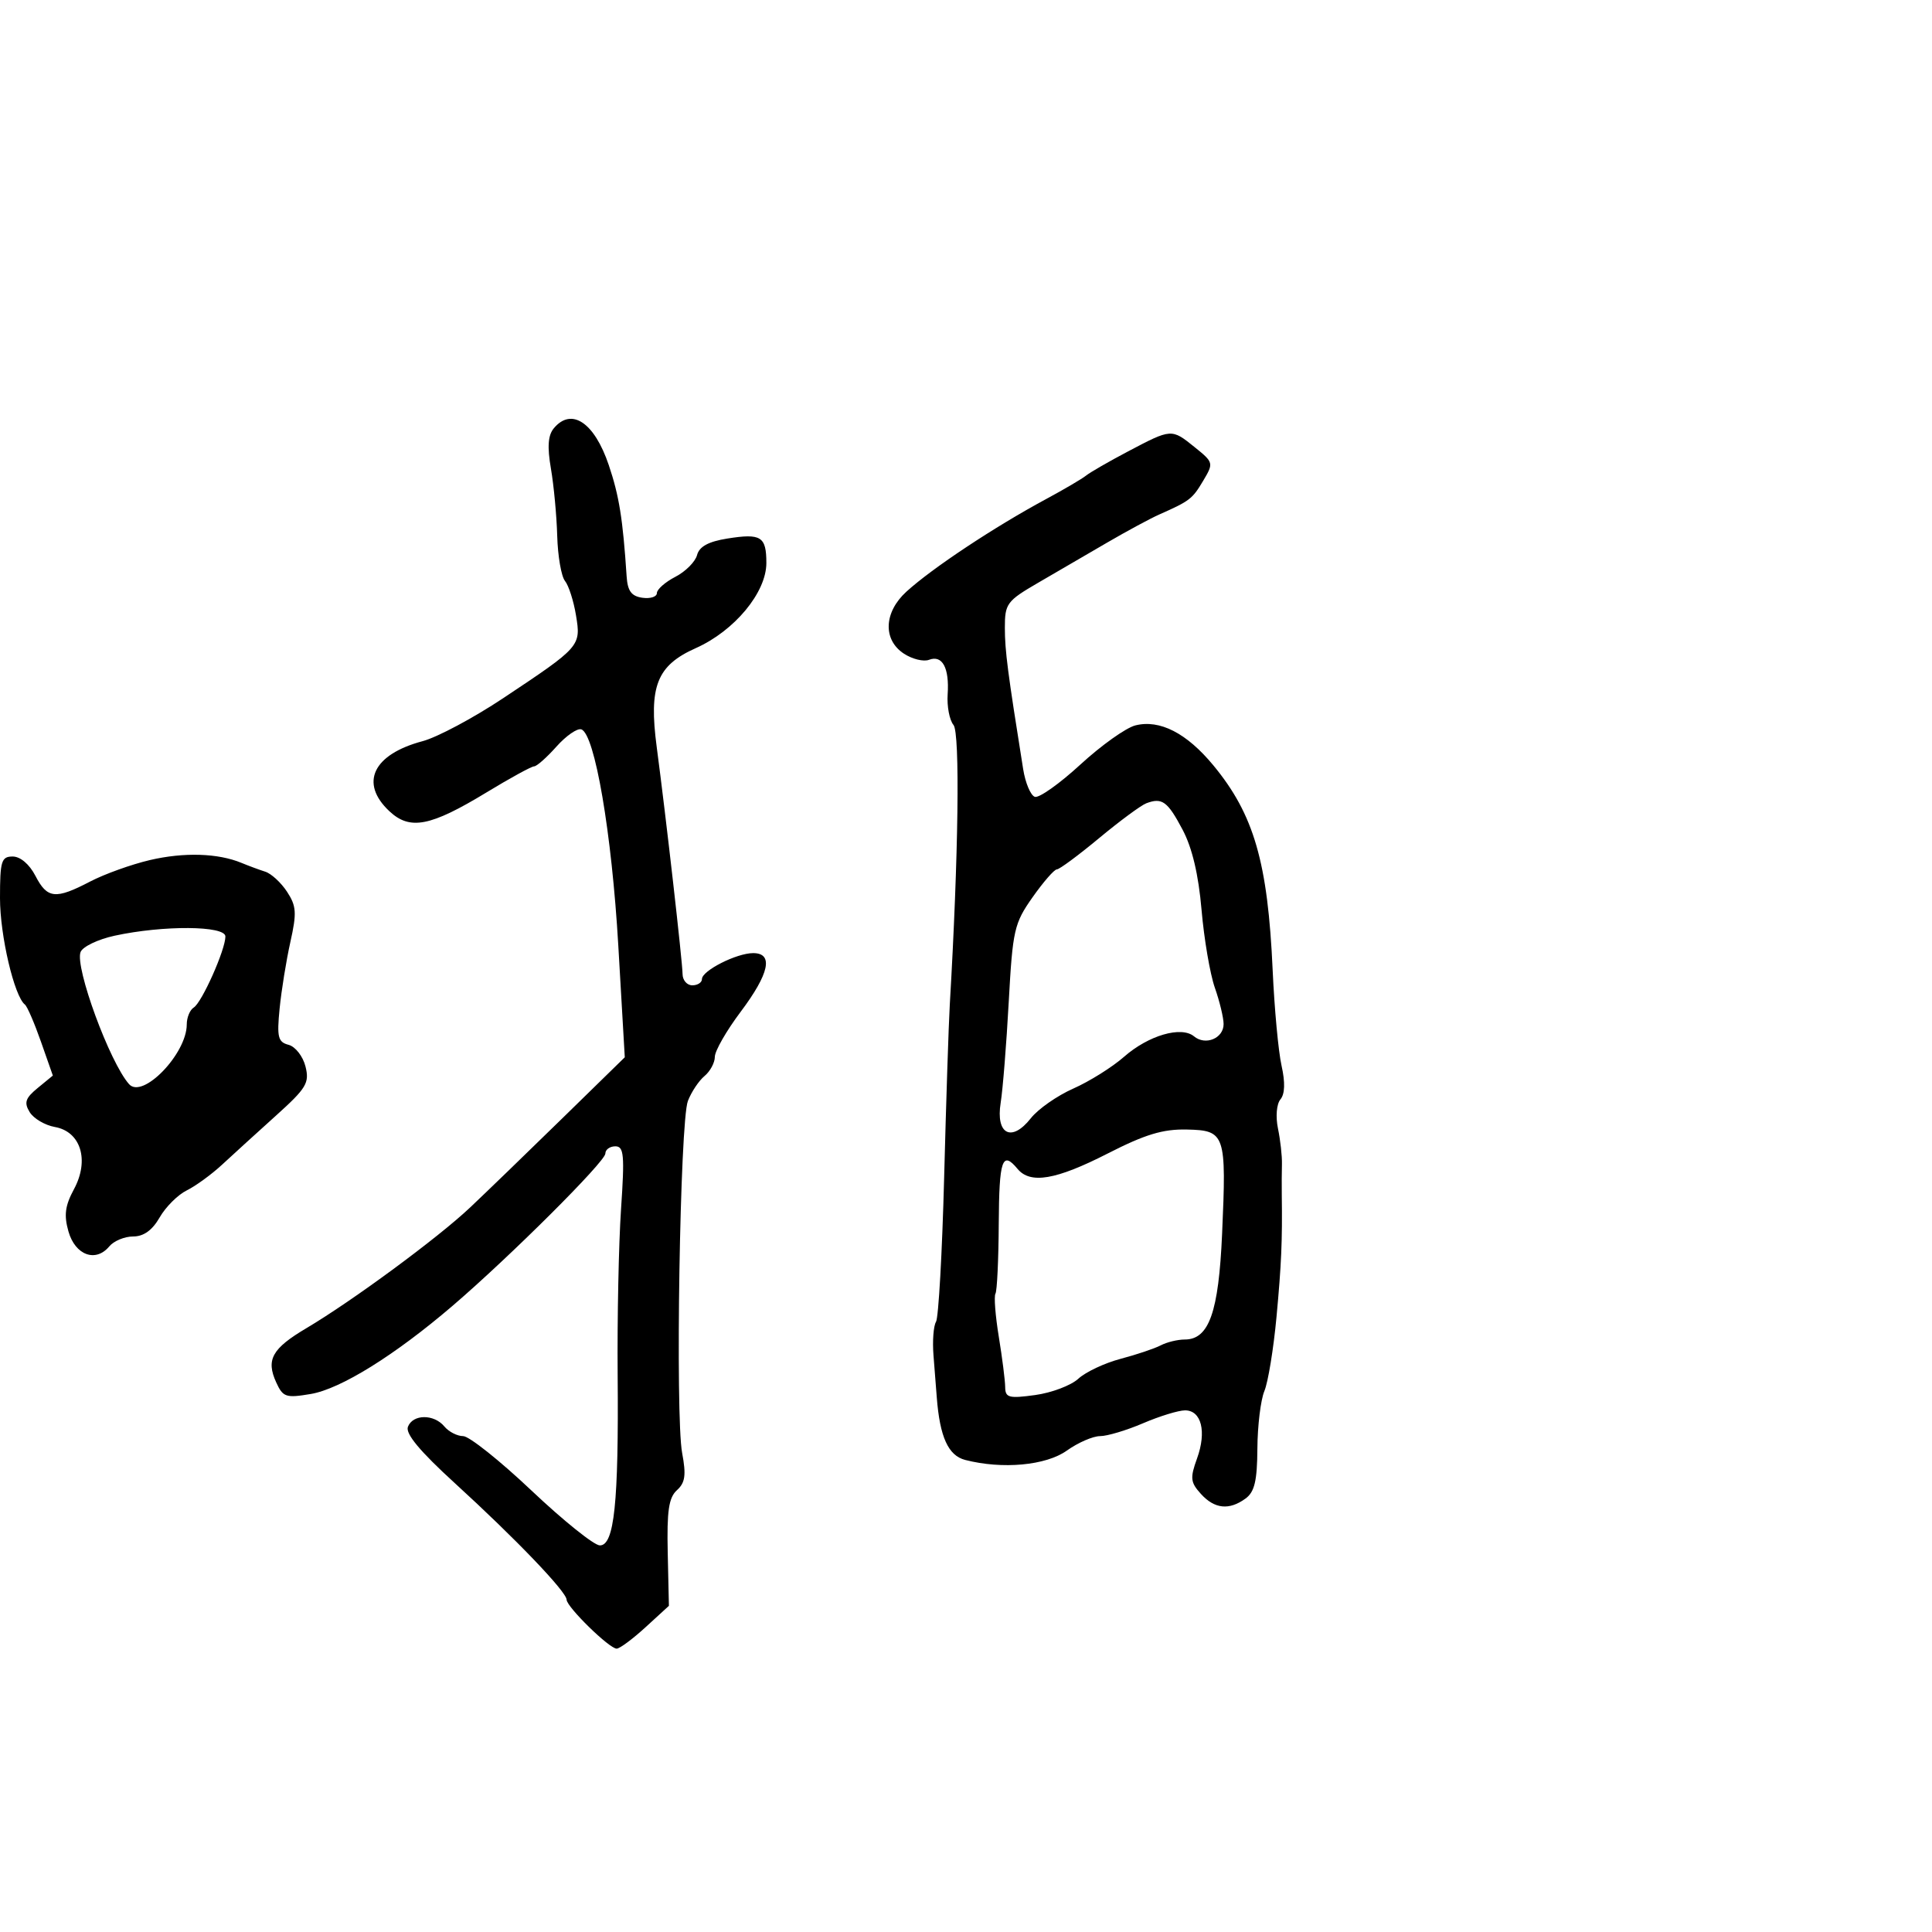 <svg xmlns="http://www.w3.org/2000/svg" width="300" height="300" viewBox="0 0 300 300" version="1.1">
	<path d="M 85.988 66.514 C 85.093 67.593, 84.966 69.389, 85.547 72.764 C 85.996 75.369, 86.435 80.069, 86.524 83.208 C 86.613 86.348, 87.156 89.498, 87.730 90.208 C 88.304 90.919, 89.074 93.321, 89.440 95.547 C 90.229 100.333, 90.151 100.421, 78.125 108.420 C 73.519 111.484, 67.894 114.484, 65.625 115.088 C 57.911 117.141, 55.799 121.584, 60.457 125.959 C 63.651 128.960, 66.819 128.347, 75.568 123.032 C 79.218 120.814, 82.534 119, 82.937 119 C 83.340 119, 84.897 117.622, 86.398 115.938 C 87.899 114.253, 89.638 113.046, 90.264 113.255 C 92.361 113.954, 94.996 129.349, 96.010 146.837 L 97.016 164.173 87.258 173.709 C 81.891 178.954, 75.475 185.159, 73 187.497 C 68.020 192.204, 54.740 201.992, 47.570 206.243 C 42.241 209.402, 41.280 211.125, 42.886 214.649 C 43.938 216.959, 44.389 217.110, 48.263 216.456 C 52.899 215.672, 61.323 210.434, 70.269 202.771 C 79.186 195.133, 94 180.369, 94 179.120 C 94 178.504, 94.697 178, 95.548 178 C 96.884 178, 97.005 179.331, 96.434 187.750 C 96.071 193.113, 95.834 204.700, 95.909 213.500 C 96.078 233.405, 95.385 240.012, 93.135 239.967 C 92.236 239.949, 87.471 236.124, 82.547 231.467 C 77.624 226.810, 72.841 223, 71.920 223 C 70.999 223, 69.685 222.325, 69 221.500 C 67.377 219.544, 64.100 219.576, 63.341 221.555 C 62.931 222.623, 65.207 225.358, 70.622 230.300 C 80.020 238.878, 87.958 247.154, 87.982 248.399 C 88.005 249.538, 94.612 256, 95.755 256 C 96.225 256, 98.242 254.504, 100.238 252.676 L 103.867 249.352 103.684 241.104 C 103.539 234.615, 103.844 232.545, 105.115 231.396 C 106.398 230.235, 106.564 229.048, 105.923 225.620 C 104.839 219.816, 105.584 174.162, 106.815 170.959 C 107.352 169.561, 108.514 167.819, 109.396 167.086 C 110.278 166.354, 111 165.011, 111 164.101 C 111 163.191, 112.800 160.051, 115 157.123 C 119.468 151.176, 120.147 148, 116.950 148 C 114.380 148, 109 150.724, 109 152.026 C 109 152.562, 108.325 153, 107.500 153 C 106.675 153, 105.995 152.213, 105.988 151.250 C 105.976 149.375, 103.397 126.726, 101.975 116 C 100.722 106.555, 101.993 103.337, 108.036 100.644 C 114.055 97.961, 119 91.998, 119 87.422 C 119 83.302, 118.178 82.788, 112.928 83.627 C 110.004 84.095, 108.585 84.871, 108.240 86.189 C 107.968 87.229, 106.453 88.749, 104.873 89.566 C 103.293 90.383, 102 91.521, 102 92.095 C 102 92.669, 100.987 92.995, 99.750 92.820 C 98.044 92.577, 97.452 91.775, 97.303 89.500 C 96.716 80.573, 96.144 77.005, 94.530 72.218 C 92.294 65.586, 88.732 63.208, 85.988 66.514 M 175.149 70.102 C 172.206 71.653, 169.281 73.337, 168.649 73.845 C 168.017 74.352, 165.250 75.979, 162.500 77.460 C 154.439 81.801, 144.772 88.206, 140.750 91.869 C 137.237 95.069, 137.064 99.341, 140.359 101.500 C 141.657 102.350, 143.411 102.779, 144.258 102.455 C 146.327 101.660, 147.429 103.700, 147.152 107.814 C 147.026 109.678, 147.434 111.818, 148.057 112.569 C 149.087 113.810, 148.835 132.887, 147.483 156 C 147.306 159.025, 146.912 171.087, 146.607 182.803 C 146.302 194.520, 145.733 204.624, 145.342 205.255 C 144.952 205.887, 144.776 208.225, 144.951 210.452 C 145.126 212.678, 145.356 215.625, 145.463 217 C 145.940 223.151, 147.248 226.024, 149.878 226.700 C 155.656 228.185, 162.410 227.564, 165.654 225.250 C 167.389 224.012, 169.714 223, 170.821 223 C 171.928 223, 174.934 222.100, 177.500 221 C 180.066 219.900, 182.998 219, 184.016 219 C 186.557 219, 187.382 222.302, 185.878 226.460 C 184.776 229.508, 184.847 230.174, 186.467 231.964 C 188.596 234.316, 190.863 234.552, 193.412 232.688 C 194.807 231.668, 195.215 229.945, 195.246 224.938 C 195.268 221.397, 195.757 217.375, 196.332 216 C 196.907 214.625, 197.754 209.450, 198.214 204.500 C 198.978 196.289, 199.132 192.705, 199.034 185.500 C 199.015 184.125, 199.026 181.988, 199.059 180.750 C 199.091 179.512, 198.814 177.033, 198.444 175.241 C 198.059 173.377, 198.223 171.436, 198.828 170.708 C 199.522 169.872, 199.579 168.071, 198.996 165.467 C 198.507 163.285, 197.887 156.614, 197.618 150.642 C 196.865 133.897, 194.714 126.473, 188.405 118.839 C 184.264 113.829, 180.086 111.689, 176.301 112.639 C 174.844 113.005, 171.003 115.739, 167.766 118.715 C 164.528 121.692, 161.344 123.949, 160.690 123.732 C 160.035 123.515, 159.218 121.574, 158.874 119.419 C 156.466 104.352, 156.039 101.056, 156.034 97.500 C 156.029 93.736, 156.333 93.323, 161.186 90.500 C 164.022 88.850, 168.853 86.038, 171.921 84.252 C 174.990 82.465, 178.625 80.505, 180 79.895 C 184.748 77.790, 185.141 77.489, 186.817 74.675 C 188.474 71.893, 188.454 71.813, 185.500 69.430 C 181.912 66.535, 181.918 66.535, 175.149 70.102 M 178 124.732 C 177.175 125.044, 173.873 127.481, 170.663 130.149 C 167.452 132.817, 164.501 135, 164.105 135 C 163.709 135, 162.013 136.946, 160.337 139.324 C 157.482 143.374, 157.248 144.404, 156.636 155.574 C 156.277 162.133, 155.714 169.183, 155.384 171.240 C 154.595 176.156, 157.088 177.430, 160.072 173.636 C 161.193 172.211, 164.159 170.139, 166.664 169.031 C 169.168 167.923, 172.710 165.706, 174.534 164.104 C 178.332 160.769, 183.430 159.282, 185.414 160.929 C 187.189 162.401, 190 161.230, 190 159.019 C 190 158.047, 189.389 155.507, 188.642 153.376 C 187.895 151.244, 186.966 145.802, 186.576 141.283 C 186.106 135.819, 185.122 131.653, 183.640 128.851 C 181.299 124.424, 180.454 123.807, 178 124.732 M 23.272 133.552 C 20.397 134.225, 16.220 135.726, 13.991 136.888 C 8.610 139.693, 7.341 139.560, 5.500 136 C 4.571 134.204, 3.157 133, 1.974 133 C 0.212 133, 0 133.695, 0 139.465 C 0 145.268, 2.211 154.700, 3.876 156 C 4.228 156.275, 5.346 158.865, 6.361 161.756 L 8.206 167.013 5.853 168.944 C 3.938 170.515, 3.706 171.212, 4.607 172.687 C 5.216 173.684, 6.979 174.725, 8.524 175 C 12.549 175.716, 13.912 180.152, 11.489 184.650 C 10.098 187.232, 9.909 188.694, 10.634 191.234 C 11.684 194.911, 14.864 196.074, 16.960 193.548 C 17.667 192.697, 19.336 192, 20.669 192 C 22.306 192, 23.645 191.038, 24.794 189.037 C 25.729 187.407, 27.621 185.521, 28.997 184.845 C 30.374 184.169, 32.850 182.365, 34.500 180.836 C 36.150 179.306, 39.897 175.895, 42.826 173.256 C 47.595 168.959, 48.078 168.158, 47.435 165.598 C 47.041 164.025, 45.861 162.515, 44.815 162.241 C 43.168 161.811, 42.980 161.054, 43.417 156.622 C 43.695 153.805, 44.447 149.147, 45.089 146.271 C 46.098 141.751, 46.028 140.691, 44.570 138.467 C 43.642 137.051, 42.122 135.651, 41.192 135.356 C 40.261 135.060, 38.600 134.445, 37.500 133.989 C 33.852 132.476, 28.565 132.314, 23.272 133.552 M 17.796 145.297 C 15.209 145.858, 12.830 147.001, 12.509 147.836 C 11.607 150.188, 17.037 164.973, 20.043 168.349 C 22.150 170.717, 29 163.624, 29 159.073 C 29 157.998, 29.487 156.817, 30.083 156.449 C 31.352 155.665, 35 147.479, 35 145.417 C 35 143.724, 25.349 143.657, 17.796 145.297 M 172 179.118 C 163.966 183.222, 159.991 183.898, 158 181.500 C 155.625 178.638, 155.144 180.052, 155.085 190.074 C 155.053 195.615, 154.822 200.478, 154.573 200.881 C 154.324 201.285, 154.557 204.289, 155.091 207.557 C 155.626 210.826, 156.072 214.345, 156.084 215.379 C 156.102 217.037, 156.650 217.183, 160.746 216.621 C 163.298 216.271, 166.312 215.131, 167.443 214.088 C 168.575 213.044, 171.525 211.655, 174 211.001 C 176.475 210.348, 179.281 209.405, 180.236 208.906 C 181.191 208.408, 182.869 208, 183.963 208 C 187.738 208, 189.230 203.781, 189.768 191.578 C 190.452 176.079, 190.265 175.526, 184.292 175.393 C 180.573 175.311, 177.820 176.145, 172 179.118" stroke="none" fill="black" fill-rule="evenodd"/>
</svg>